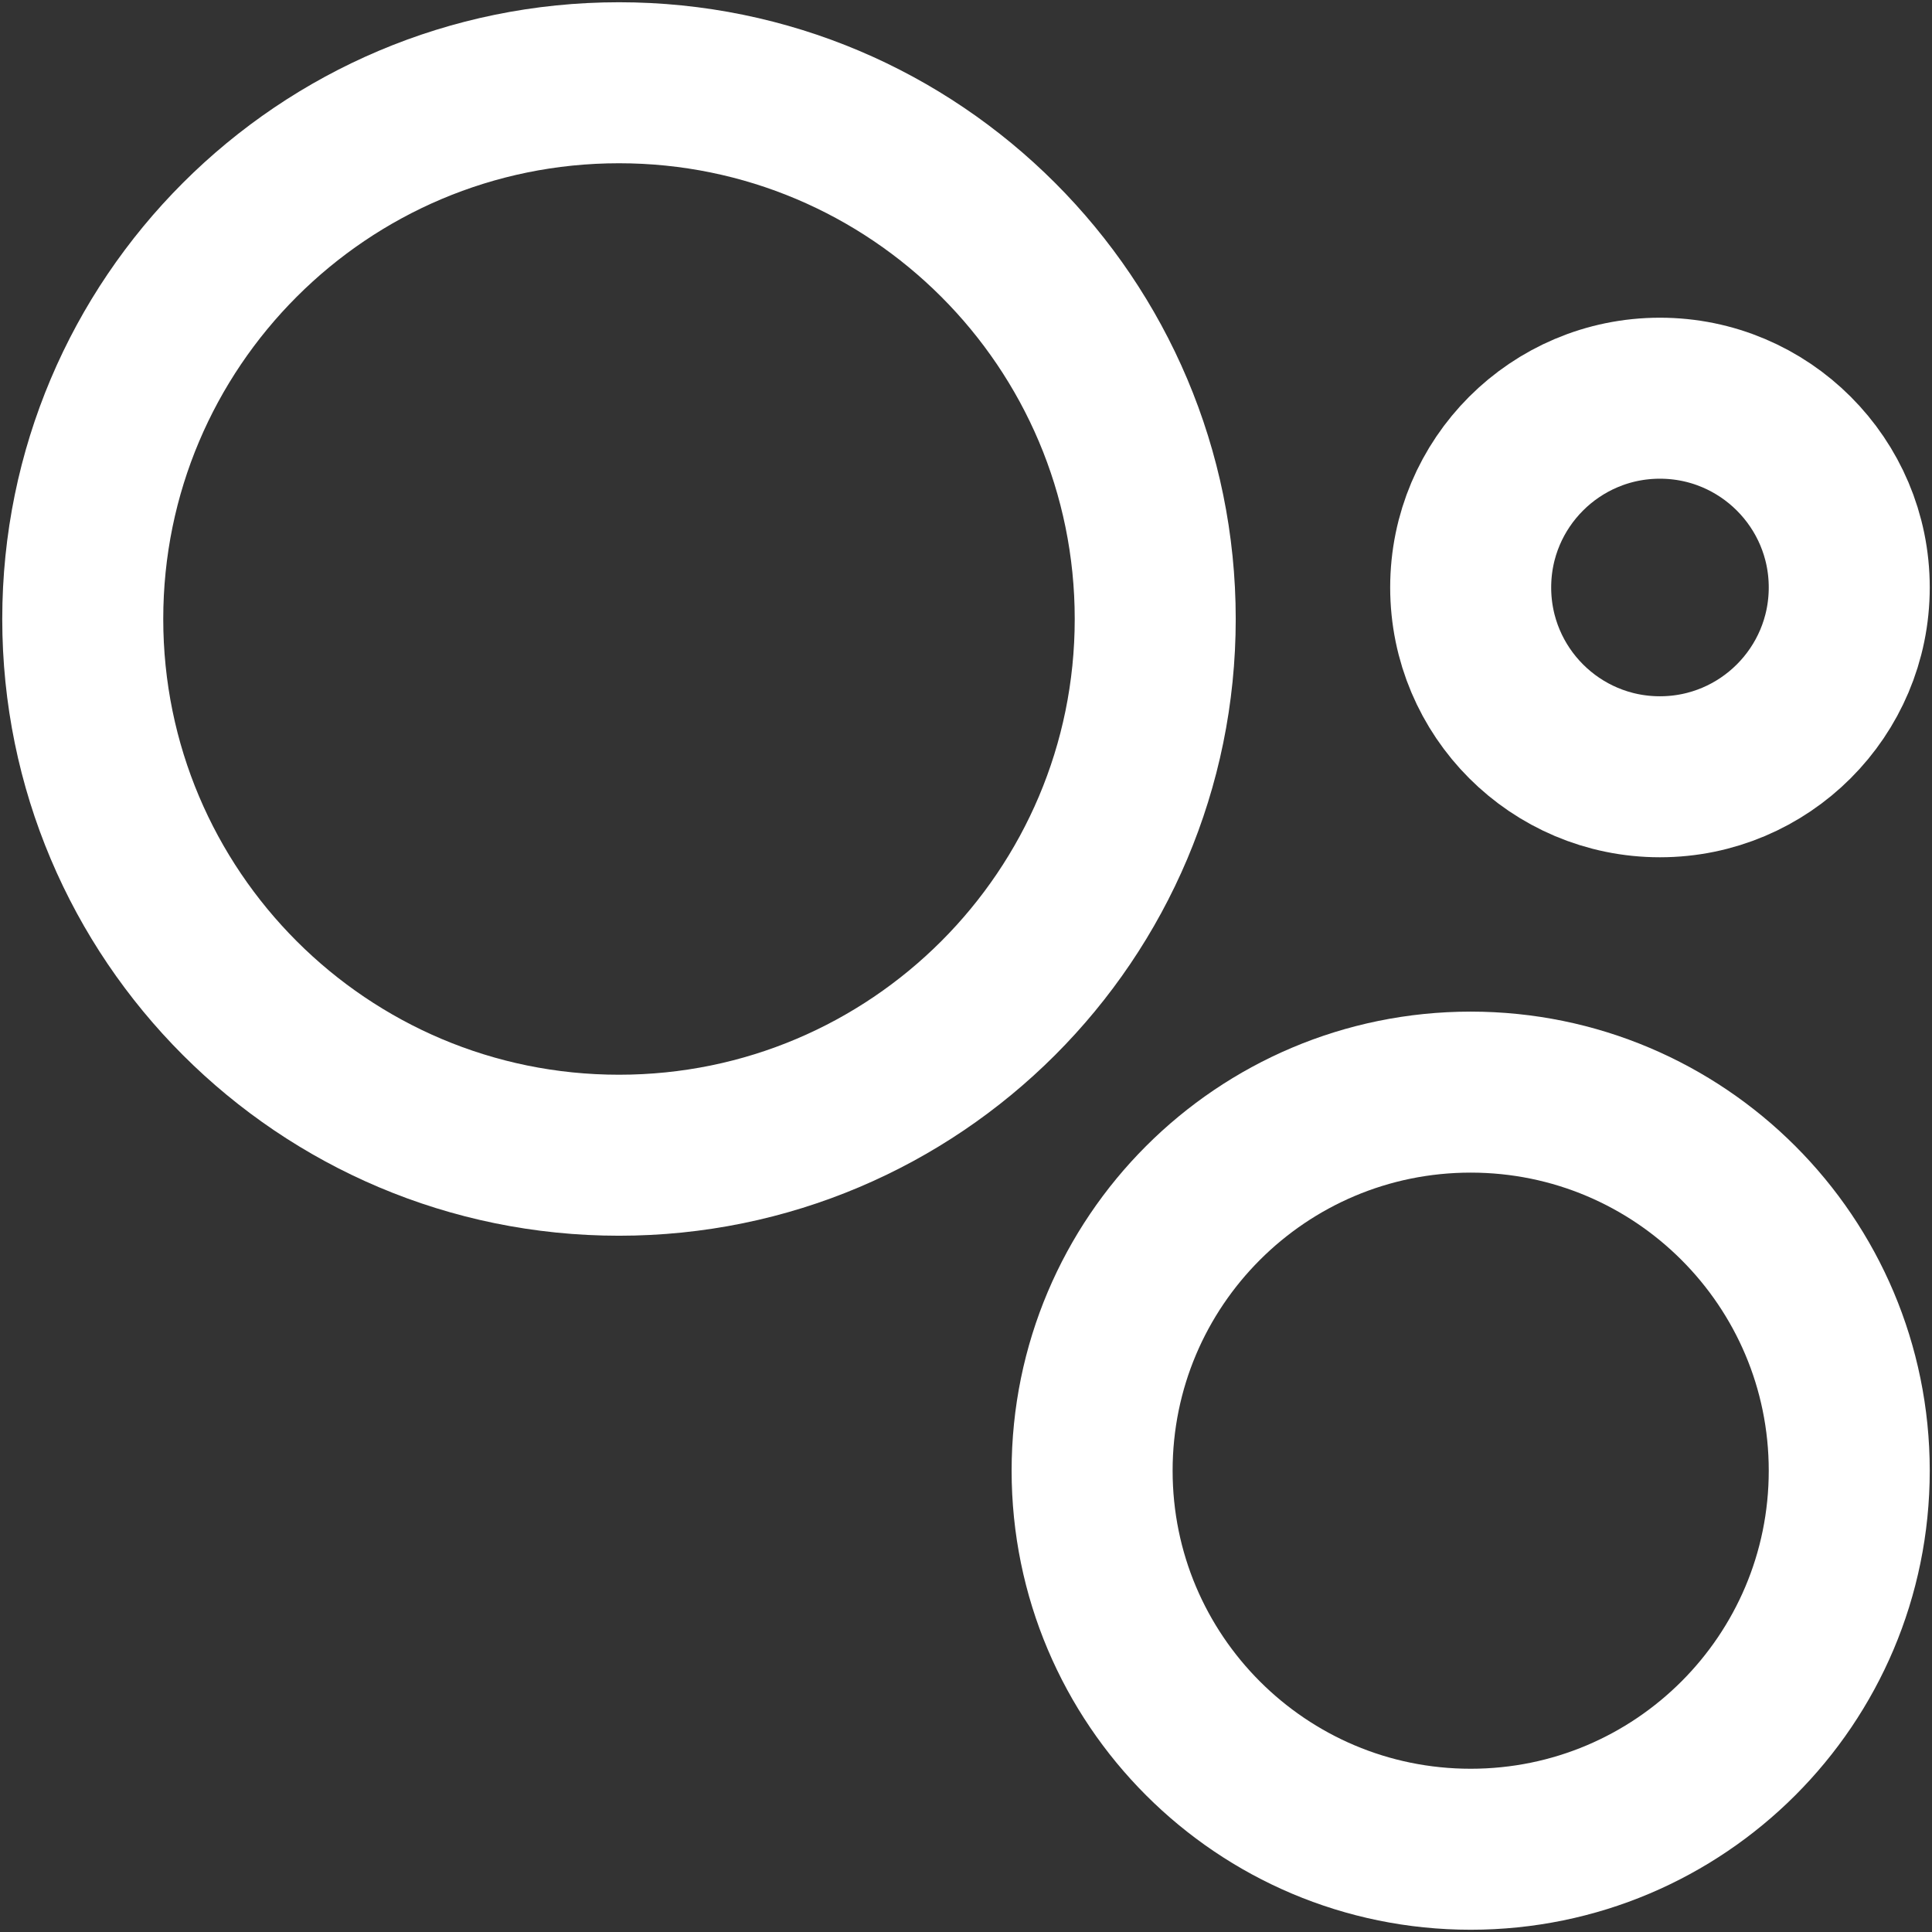 <svg width="18" height="18" viewBox="0 0 18 18" fill="none" xmlns="http://www.w3.org/2000/svg">
<rect x="0" y="0" width="18" height="18" fill="#333333" stroke="none"/>
<path fill-rule="evenodd" clip-rule="evenodd" d="M0.771 5.767C0.771 3.008 3.008 0.771 5.767 0.771C8.526 0.771 10.763 3.008 10.763 5.767C10.763 8.526 8.526 10.763 5.767 10.763C3.008 10.763 0.771 8.526 0.771 5.767V5.767Z" stroke="white" stroke-width="1.5" stroke-linecap="round" stroke-linejoin="round"/>
<path fill-rule="evenodd" clip-rule="evenodd" d="M10.175 13.702C10.175 11.754 11.754 10.175 13.702 10.175C15.65 10.175 17.229 11.754 17.229 13.702C17.229 15.65 15.65 17.229 13.702 17.229C11.754 17.229 10.175 15.65 10.175 13.702V13.702Z" stroke="white" stroke-width="1.5" stroke-linecap="round" stroke-linejoin="round"/>
<path fill-rule="evenodd" clip-rule="evenodd" d="M13.702 5.473C13.702 4.5 14.491 3.71 15.465 3.71C16.439 3.71 17.229 4.5 17.229 5.473C17.229 6.447 16.439 7.237 15.465 7.237C14.491 7.237 13.702 6.447 13.702 5.473V5.473Z" stroke="white" stroke-width="1.5" stroke-linecap="round" stroke-linejoin="round"/>
</svg>
